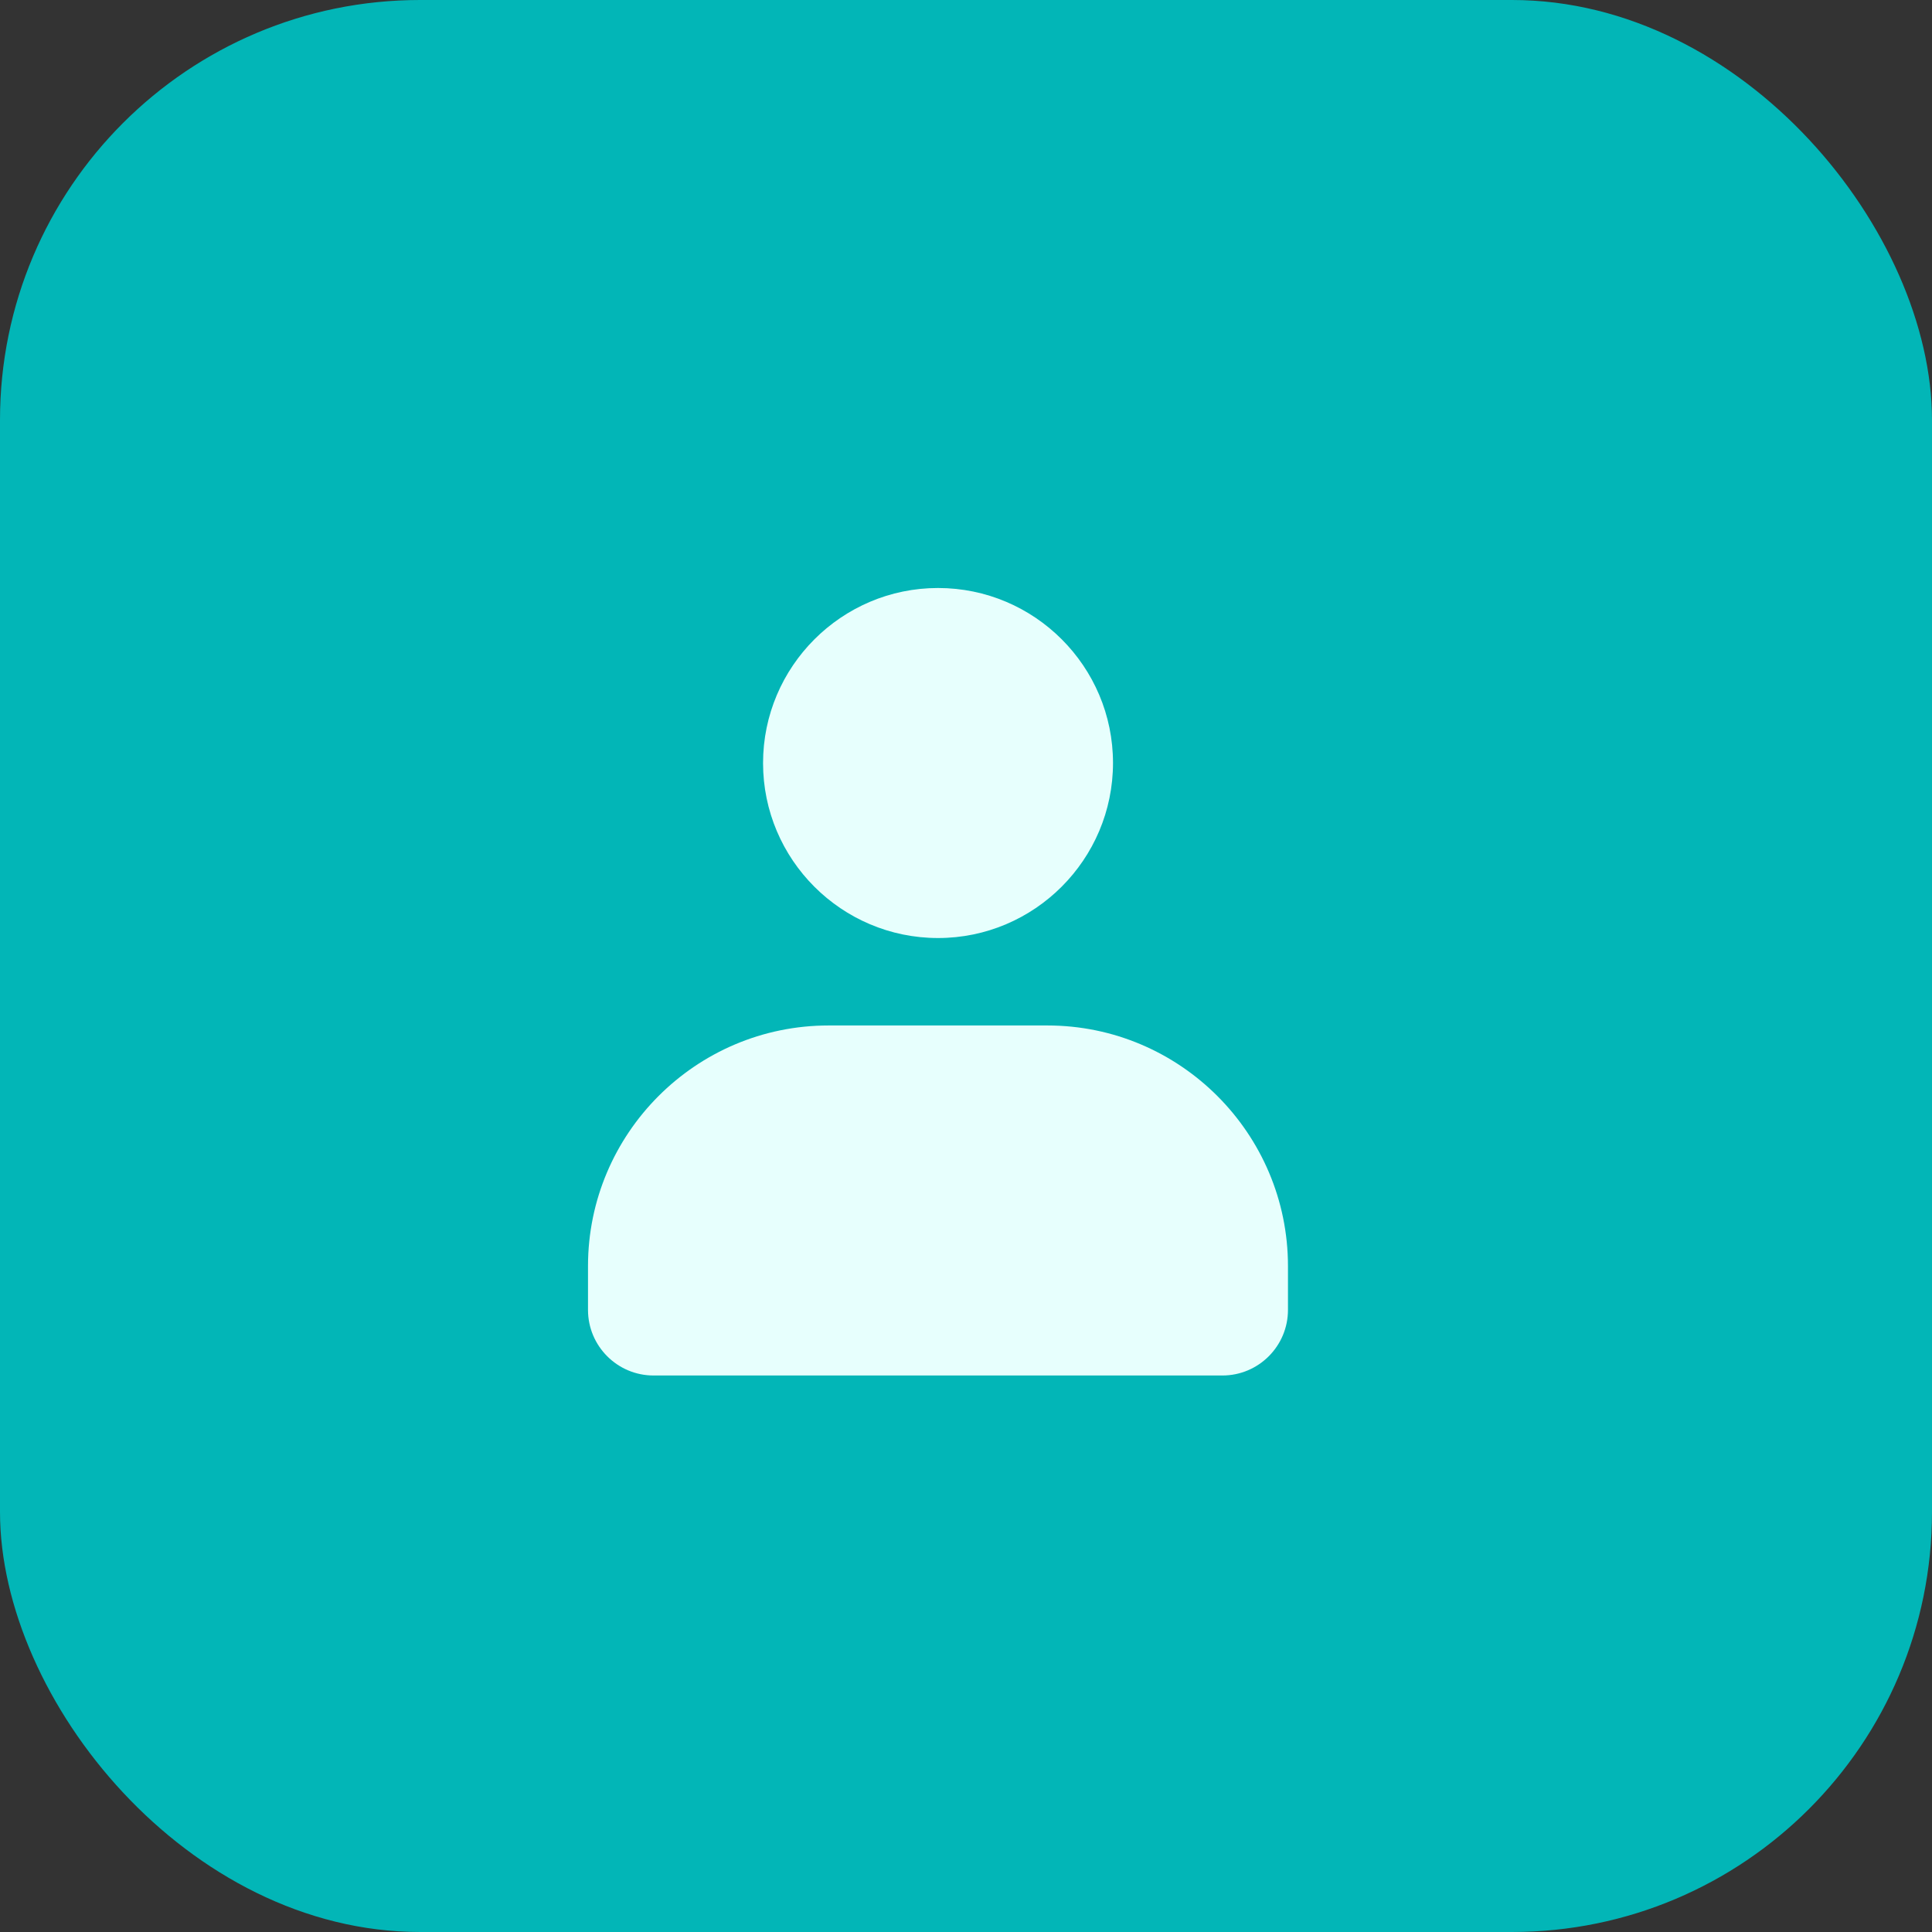 <svg width="23" height="23" viewBox="0 0 23 23" fill="none" xmlns="http://www.w3.org/2000/svg">
<rect x="0" y="0" width="23" height="23" fill="#333333" stroke="none"/>
<rect width="23" height="23" rx="5" fill="#02B6B7"/>
<path d="M11.167 11.167C10.019 11.167 9.084 10.233 9.084 9.084C9.084 7.936 10.019 7 11.167 7C12.316 7 13.25 7.934 13.25 9.083C13.25 10.231 12.316 11.167 11.167 11.167Z" fill="#E7FFFD"/>
<path d="M12.469 12.208H9.864C8.284 12.208 7 13.494 7 15.073V15.594C7 16.025 7.35 16.375 7.781 16.375H14.552C14.983 16.375 15.333 16.025 15.333 15.594V15.073C15.333 13.494 14.048 12.208 12.469 12.208Z" fill="#E7FFFD"/>
</svg>
